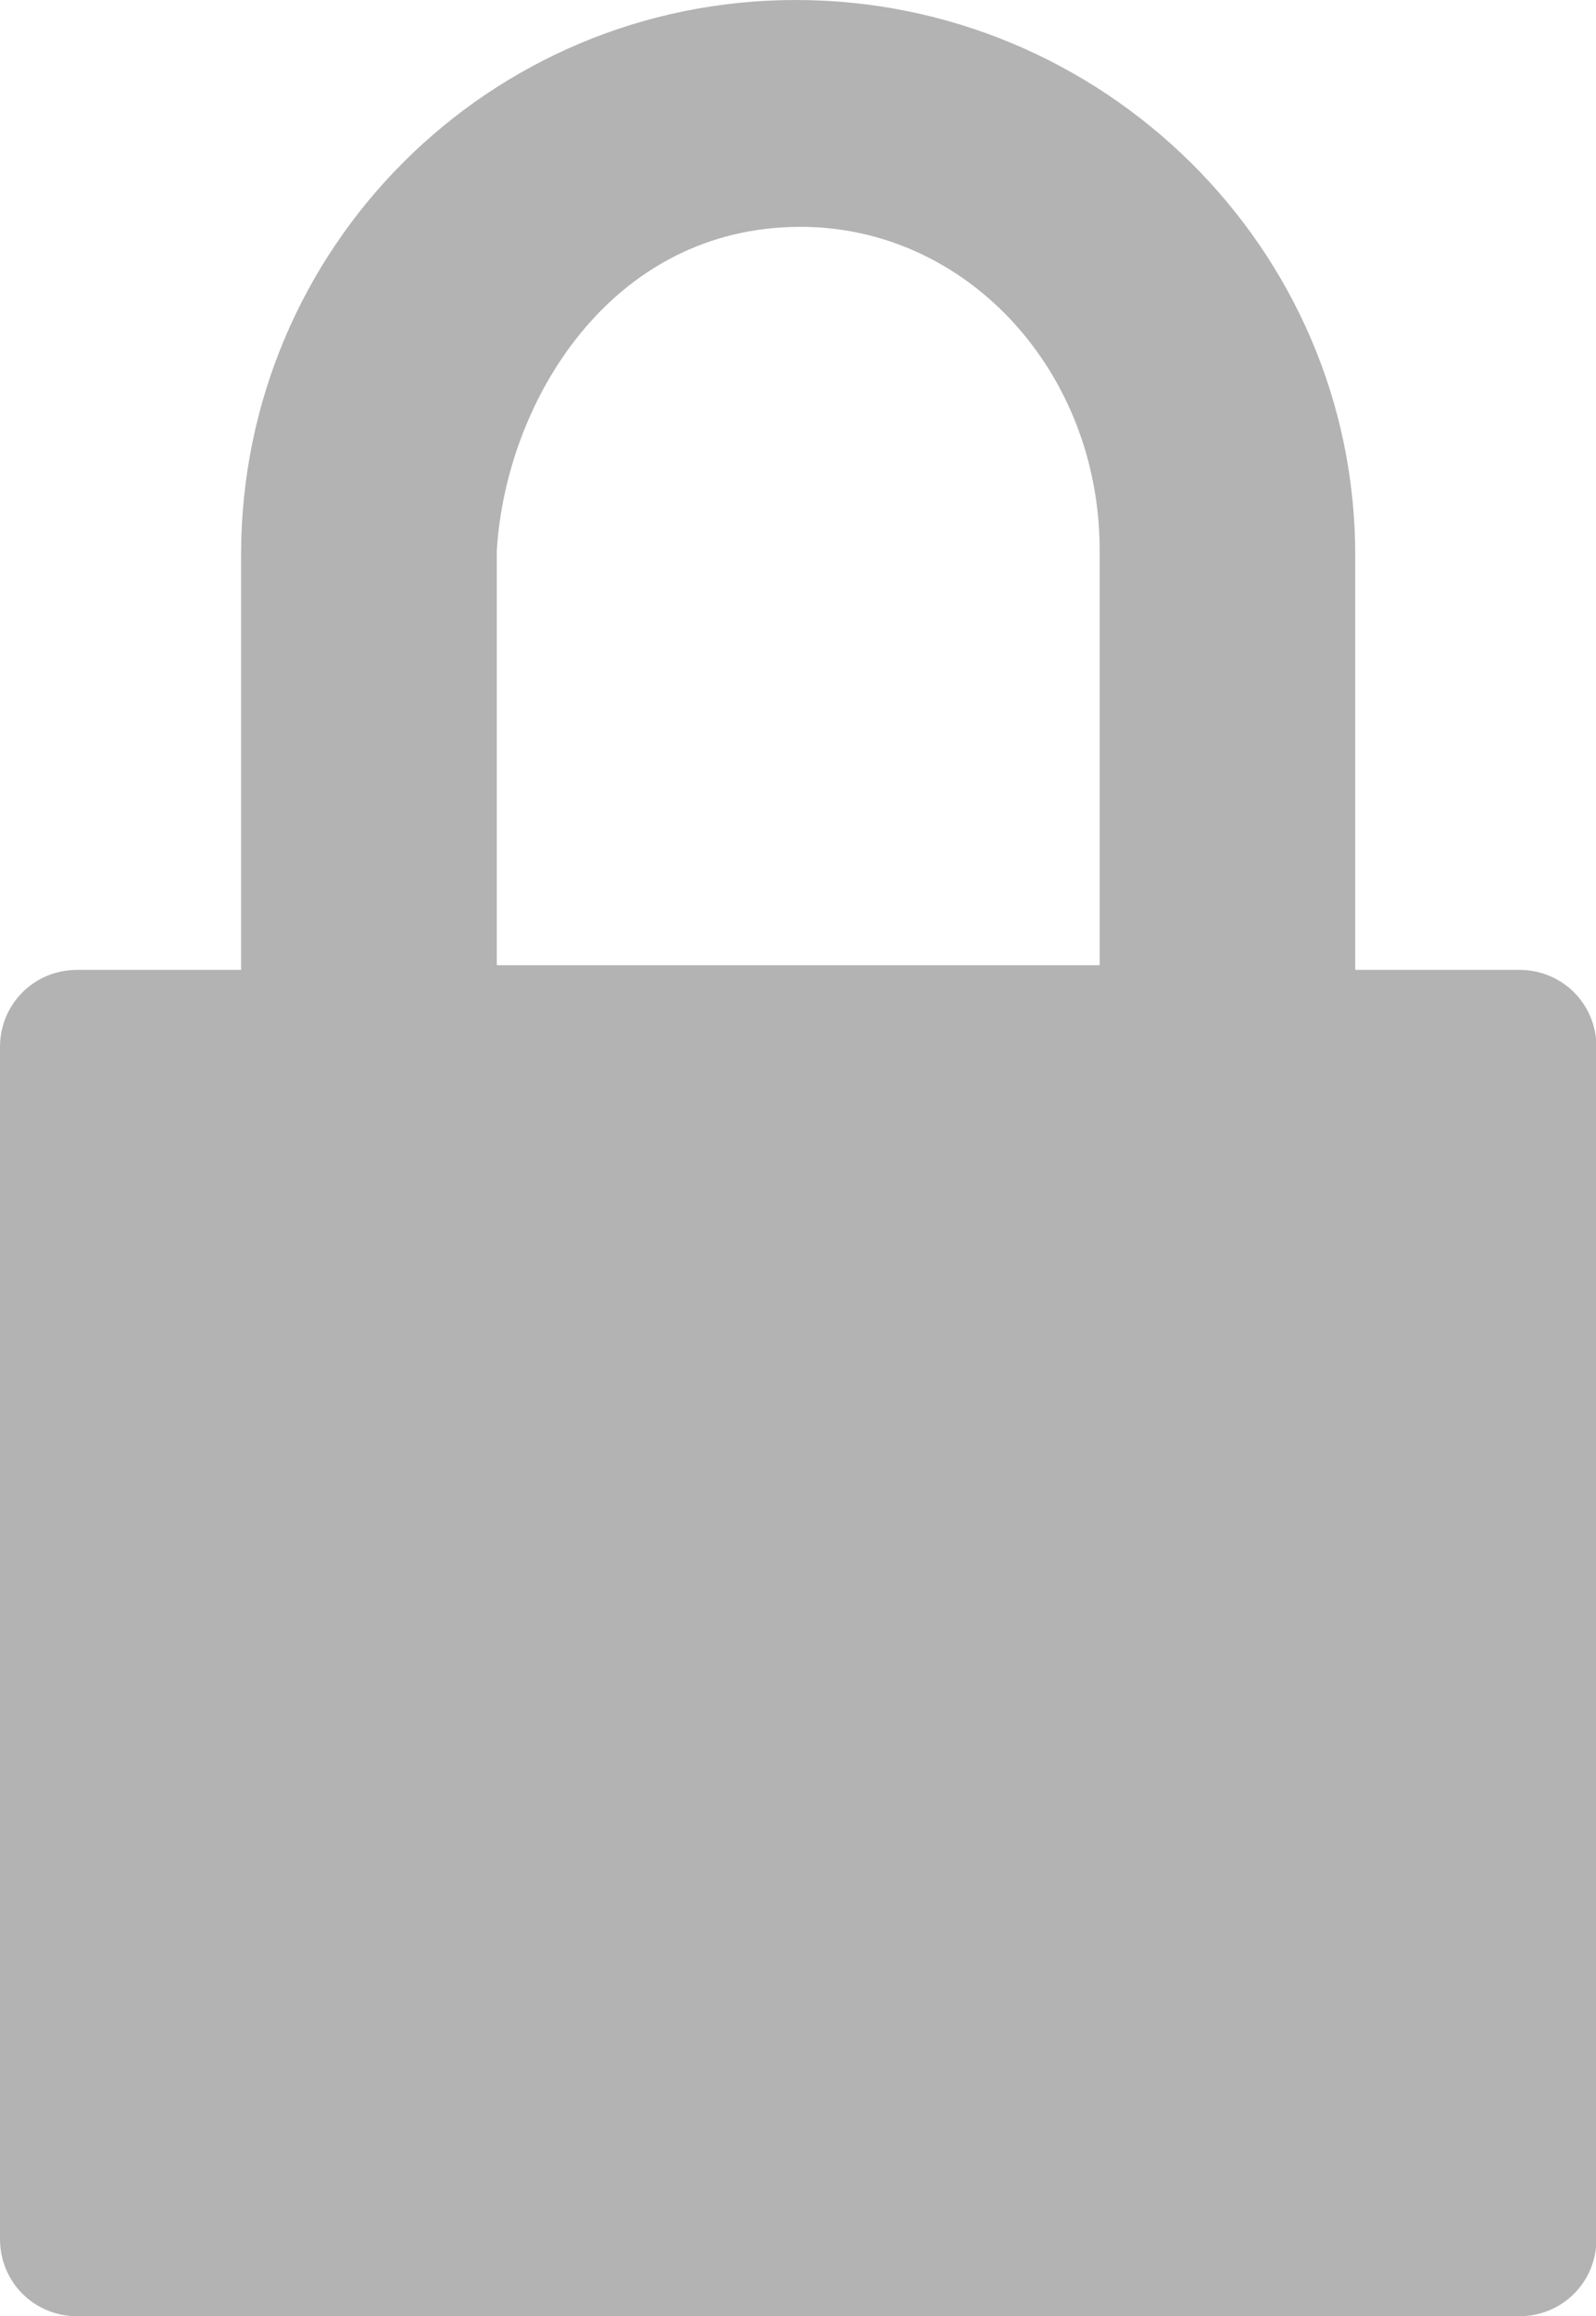 <?xml version="1.0" encoding="UTF-8" standalone="no"?>
<!-- Created with Inkscape (http://www.inkscape.org/) -->
<svg xmlns:rdf="http://www.w3.org/1999/02/22-rdf-syntax-ns#" xmlns="http://www.w3.org/2000/svg" height="15" width="10.341" version="1.1" xmlns:cc="http://creativecommons.org/ns#" xmlns:dc="http://purl.org/dc/elements/1.1/">
	<path fill="#b3b3b3" d="M5.156,0c-1.988,0-3.594,1.605-3.594,3.594v2.687h-1.062c-0.279,0-0.5,0.221-0.5,0.5v7.719c0,0.279,0.221,0.5,0.5,0.5h9.344c0.279,0,0.5-0.221,0.5-0.5v-7.719c0-0.279-0.221-0.5-0.5-0.5h-1.063v-2.687c0-1.988-1.637-3.594-3.625-3.594zm0.031,1.469c1.076,0,1.938,0.935,1.938,2.094v2.688h-3.906v-2.688c0.06-0.964,0.739-2.094,1.969-2.094z"/>
</svg>
